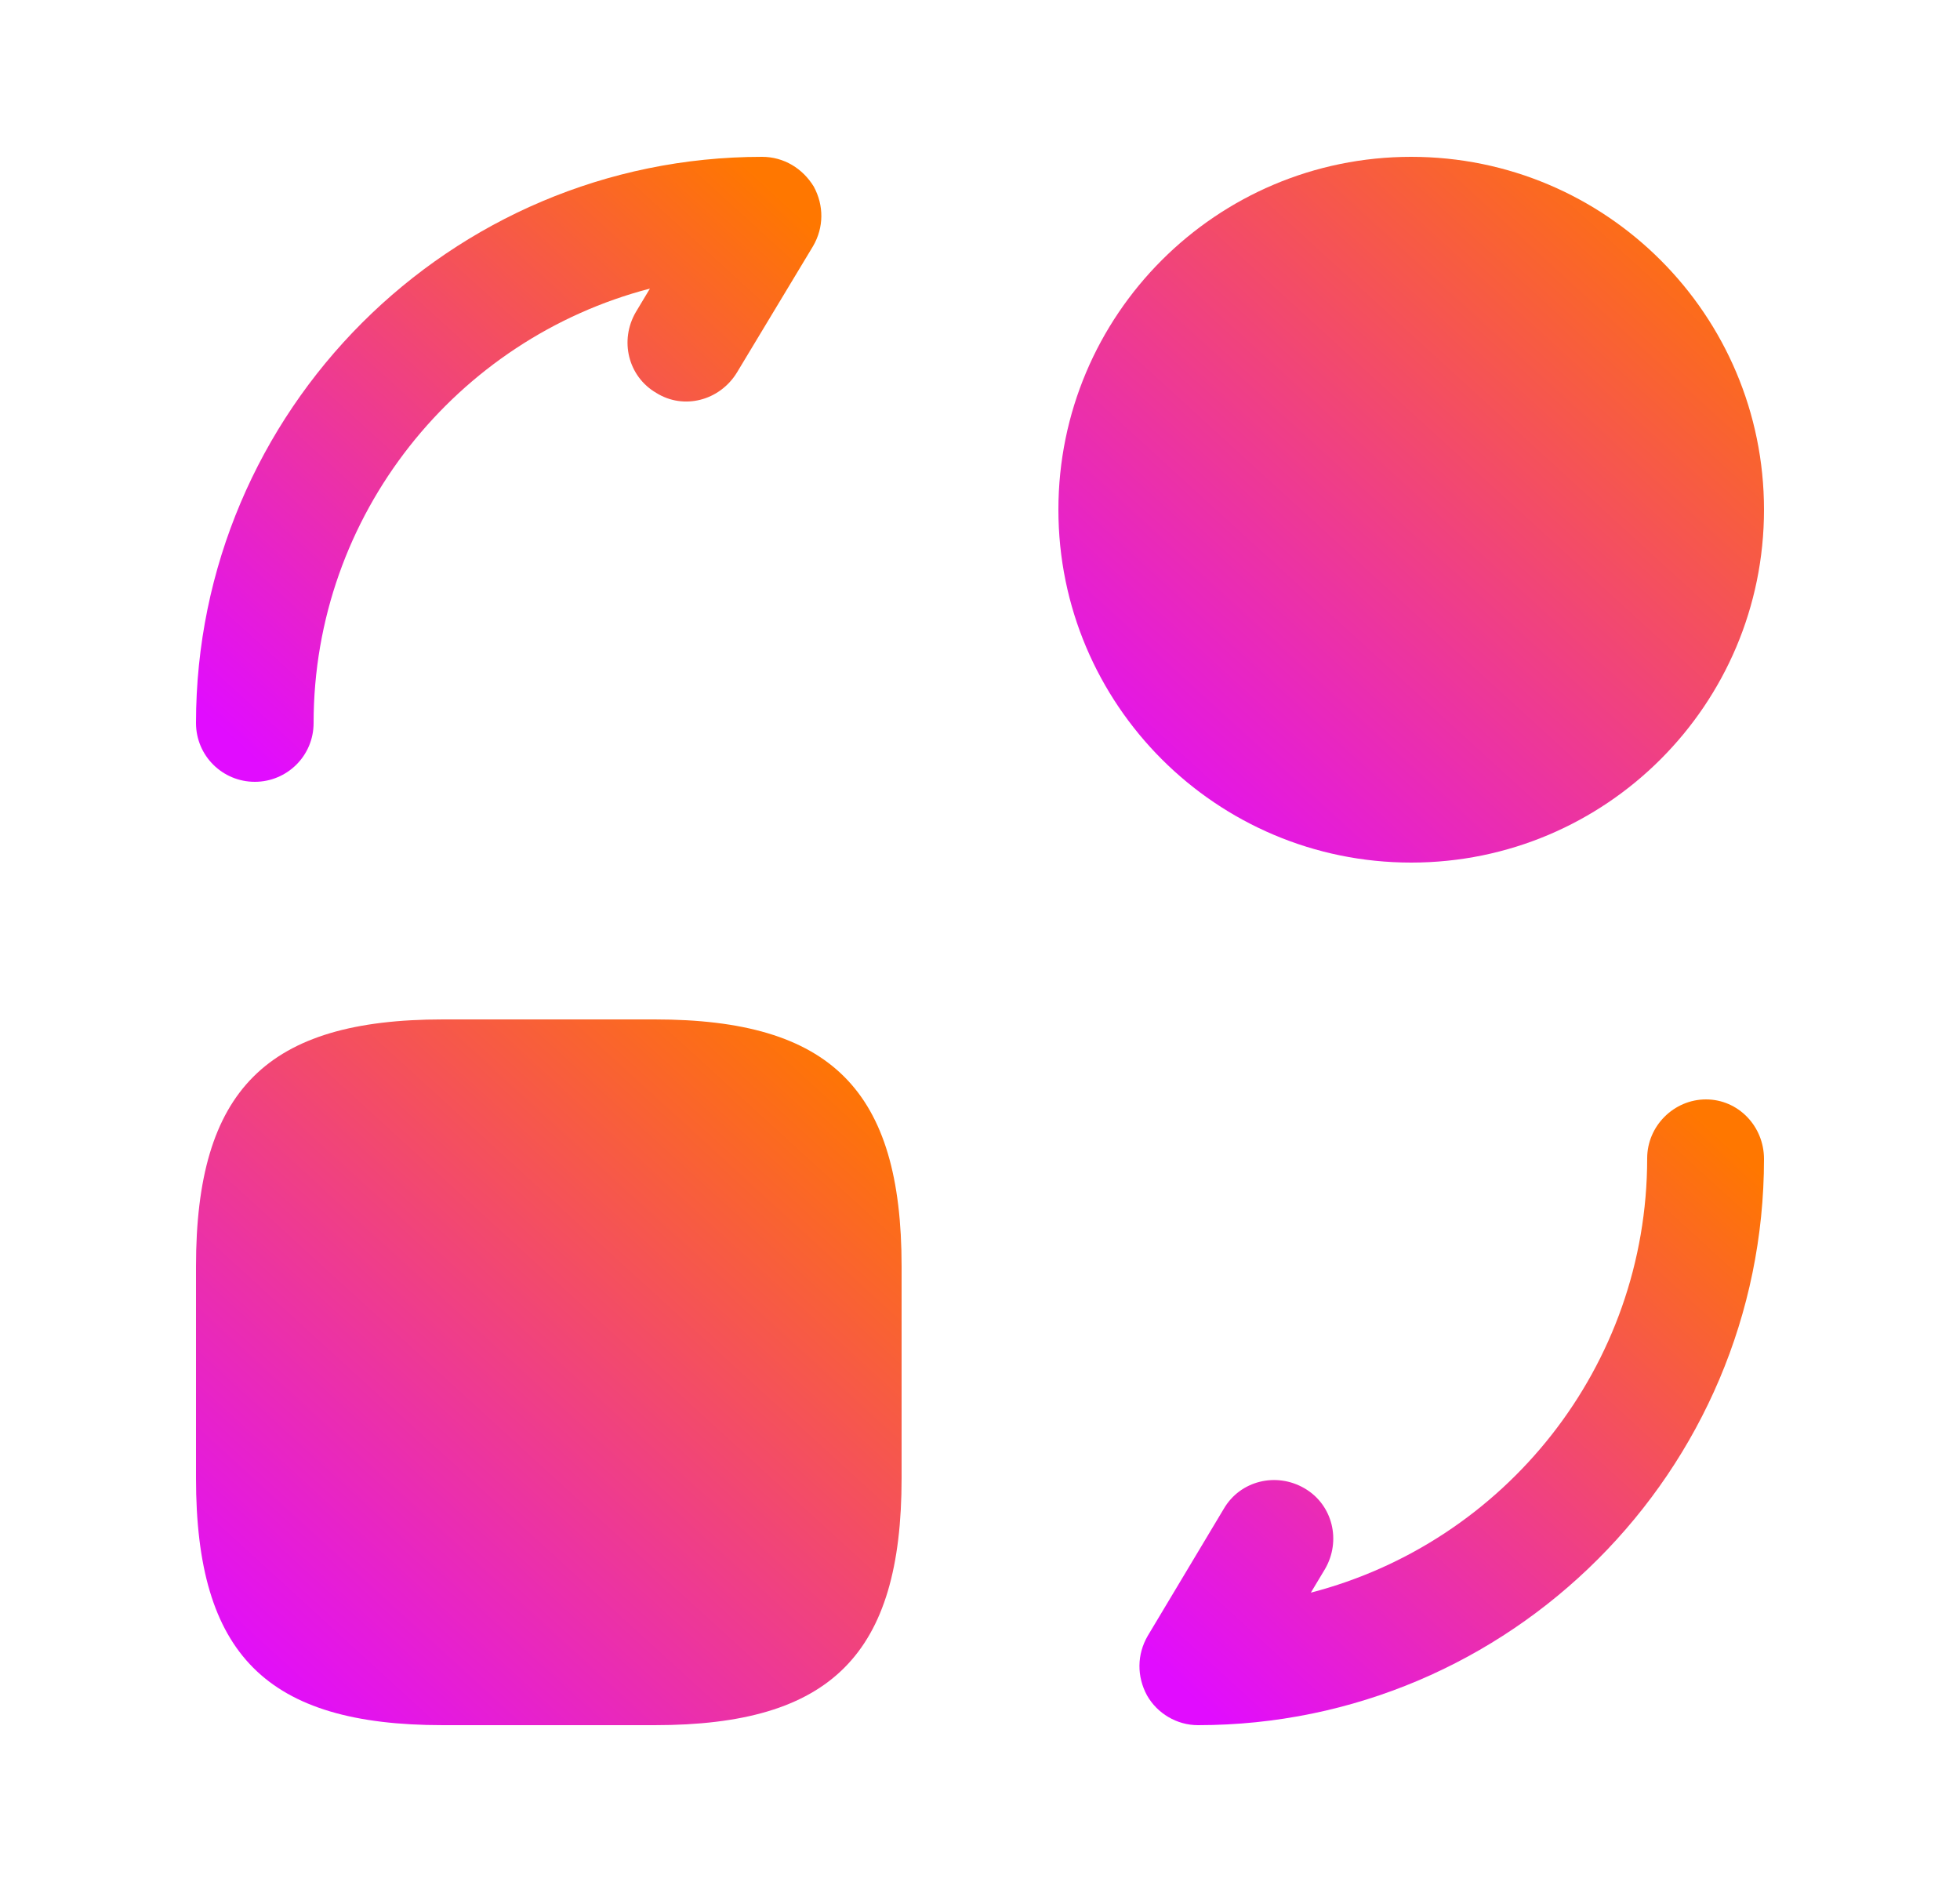 <svg width="25" height="24" viewBox="0 0 25 24" fill="none" xmlns="http://www.w3.org/2000/svg">
<path d="M11.5 16.15V18.85C11.5 21.1 10.6 22 8.35 22H5.65C3.4 22 2.5 21.1 2.5 18.85V16.15C2.5 13.9 3.4 13 5.65 13H8.35C10.6 13 11.5 13.9 11.5 16.15Z" fill="url(#paint0_linear_290_4467)"/>
<path d="M18 11C20.485 11 22.5 8.985 22.5 6.5C22.5 4.015 20.485 2 18 2C15.515 2 13.5 4.015 13.5 6.5C13.5 8.985 15.515 11 18 11Z" fill="url(#paint1_linear_290_4467)"/>
<path d="M15.28 22C15.01 22 14.76 21.85 14.63 21.62C14.5 21.38 14.5 21.1 14.64 20.86L15.61 19.24C15.82 18.88 16.28 18.77 16.64 18.98C17 19.19 17.11 19.65 16.9 20.01L16.72 20.31C19.19 19.67 21.01 17.43 21.01 14.77C21.01 14.36 21.35 14.02 21.76 14.02C22.17 14.02 22.5 14.36 22.5 14.78C22.5 18.76 19.26 22 15.28 22Z" fill="url(#paint2_linear_290_4467)"/>
<path d="M3.25 9.97C2.84 9.97 2.5 9.64 2.5 9.22C2.5 5.24 5.74 2 9.72 2C10 2 10.24 2.15 10.38 2.38C10.51 2.62 10.51 2.9 10.37 3.14L9.4 4.75C9.18 5.11 8.72 5.23 8.37 5.01C8.01 4.8 7.9 4.34 8.11 3.98L8.29 3.68C5.83 4.32 4 6.56 4 9.22C4 9.64 3.66 9.97 3.25 9.97Z" fill="url(#paint3_linear_290_4467)"/>
<defs>
<linearGradient id="paint0_linear_290_4467" x1="10.737" y1="13.409" x2="3.248" y2="21.61" gradientUnits="userSpaceOnUse">
<stop stop-color="#FF7700"/>
<stop offset="1" stop-color="#E10CFF"/>
</linearGradient>
<linearGradient id="paint1_linear_290_4467" x1="21.737" y1="2.409" x2="14.248" y2="10.61" gradientUnits="userSpaceOnUse">
<stop stop-color="#FF7700"/>
<stop offset="1" stop-color="#E10CFF"/>
</linearGradient>
<linearGradient id="paint2_linear_290_4467" x1="21.825" y1="14.382" x2="15.183" y2="21.642" gradientUnits="userSpaceOnUse">
<stop stop-color="#FF7700"/>
<stop offset="1" stop-color="#E10CFF"/>
</linearGradient>
<linearGradient id="paint3_linear_290_4467" x1="9.8" y1="2.362" x2="3.169" y2="9.629" gradientUnits="userSpaceOnUse">
<stop stop-color="#FF7700"/>
<stop offset="1" stop-color="#E10CFF"/>
</linearGradient>
</defs>
</svg>
